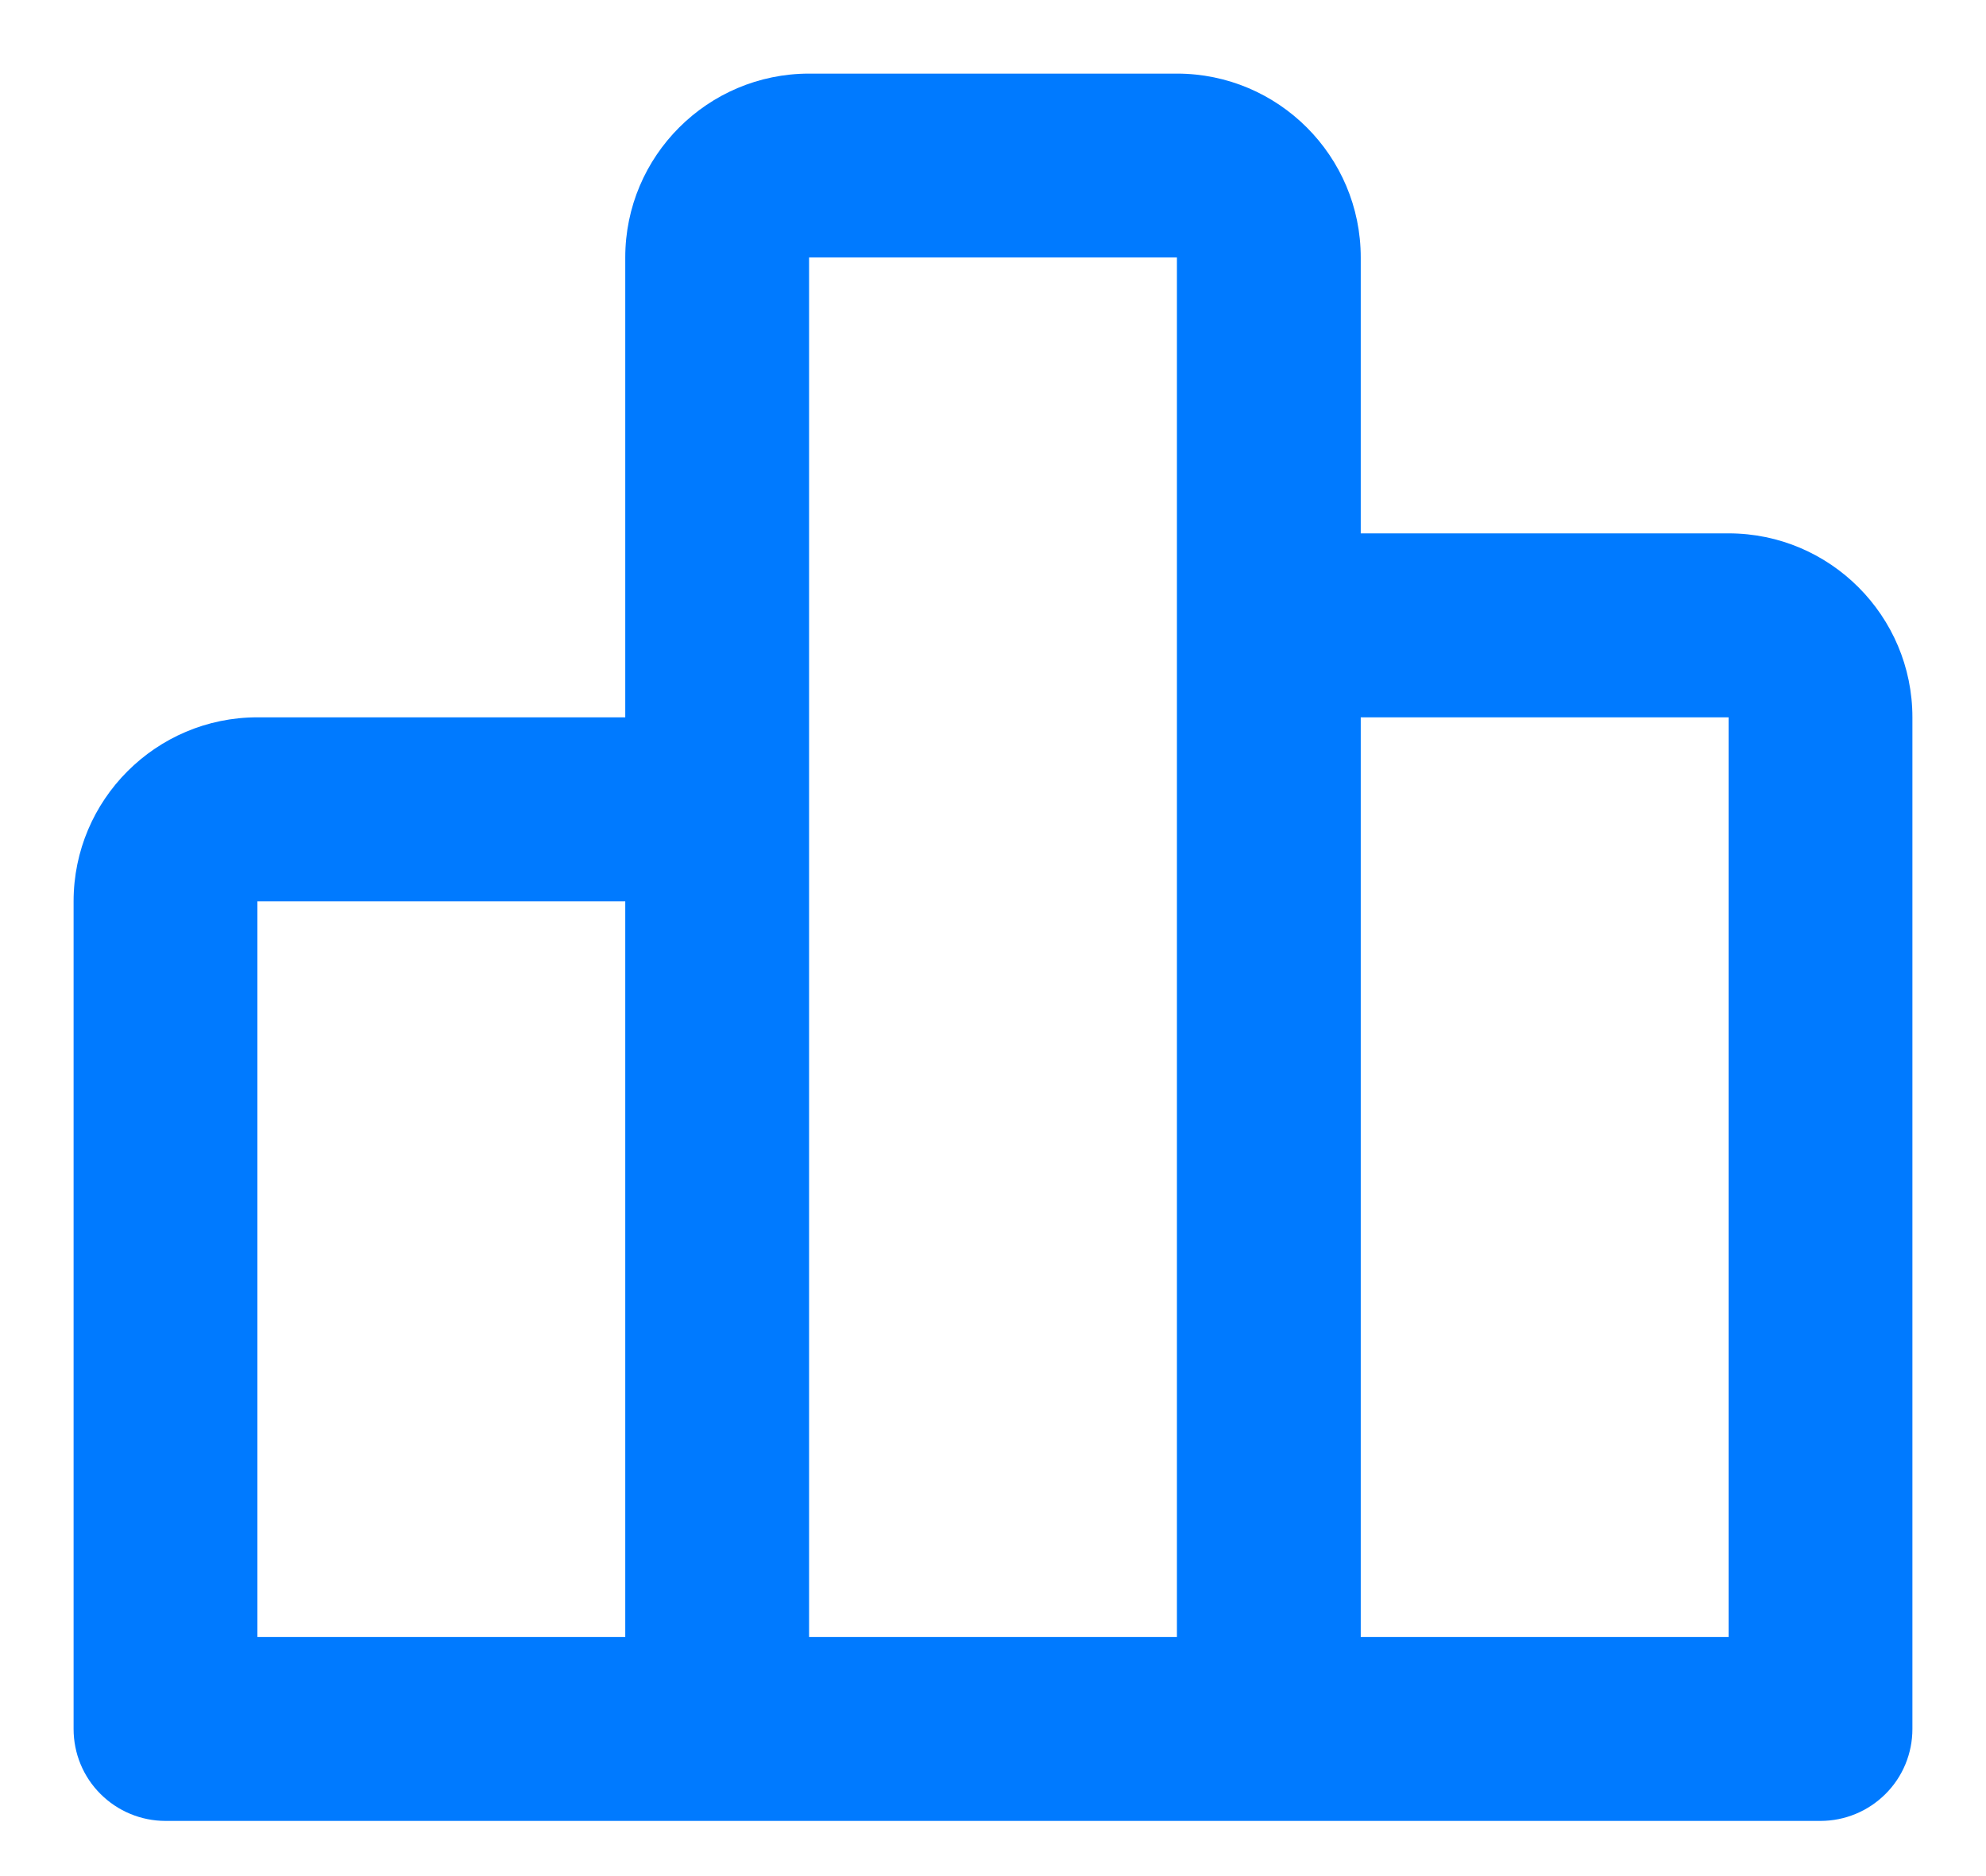 <svg width="18" height="17" viewBox="0 0 18 17" fill="none" xmlns="http://www.w3.org/2000/svg">
<path d="M15.667 4.833H12.333V2.333C12.333 1.414 11.586 0.667 10.667 0.667H7.333C6.414 0.667 5.667 1.414 5.667 2.333V6.5H2.333C1.414 6.5 0.667 7.248 0.667 8.167V15.667C0.667 15.888 0.754 16.1 0.911 16.256C1.067 16.412 1.279 16.5 1.5 16.5H16.5C16.721 16.5 16.933 16.412 17.089 16.256C17.246 16.1 17.333 15.888 17.333 15.667V6.5C17.333 5.581 16.586 4.833 15.667 4.833ZM2.333 8.167H5.667V14.833H2.333V8.167ZM7.333 2.333H10.667V14.833H7.333V2.333ZM15.667 14.833H12.333V6.5H15.667V14.833Z" fill="#007aff"/>
</svg>
